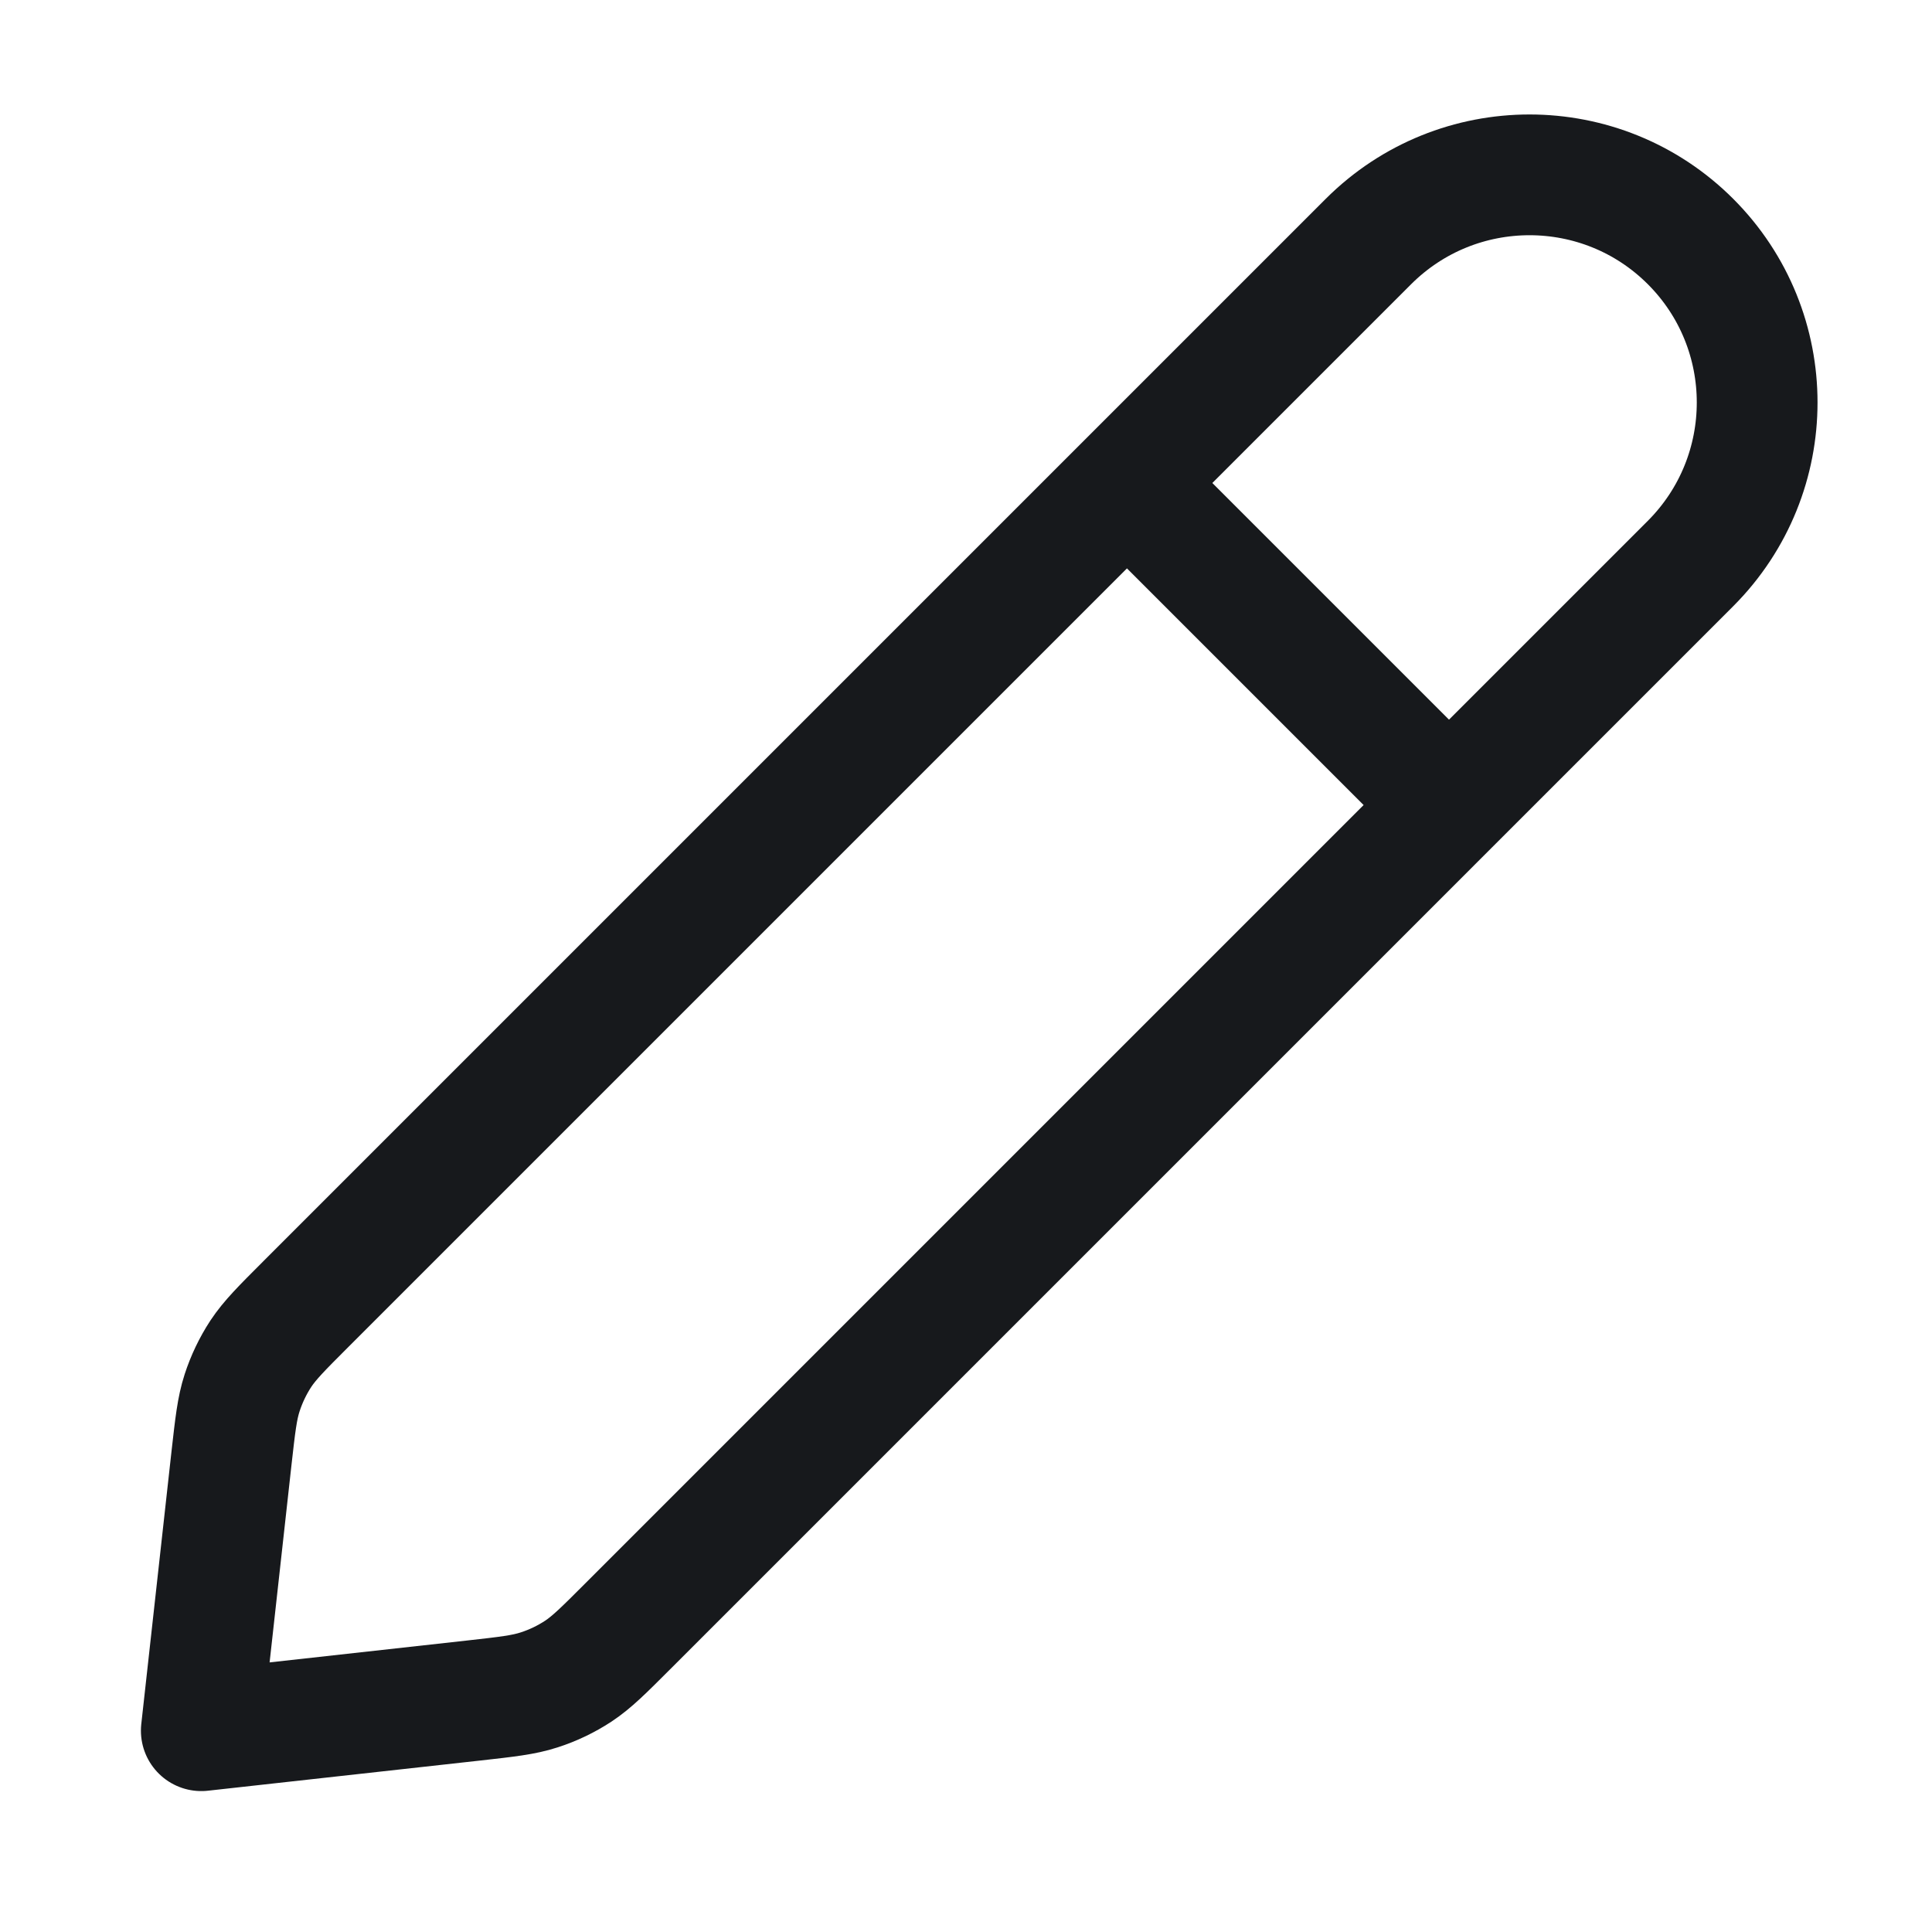 <svg width="16" height="16" viewBox="0 0 16 16" fill="none" xmlns="http://www.w3.org/2000/svg">
<path d="M12 6.667L9.333 4M1.667 14.333L3.923 14.083C4.199 14.052 4.336 14.037 4.465 13.995C4.58 13.958 4.688 13.906 4.789 13.84C4.902 13.765 5 13.667 5.196 13.471L14 4.667C14.736 3.93 14.736 2.736 14 2C13.264 1.264 12.07 1.264 11.333 2L2.529 10.804C2.333 11 2.235 11.098 2.16 11.211C2.094 11.312 2.042 11.421 2.005 11.535C1.963 11.664 1.948 11.802 1.917 12.077L1.667 14.333Z" stroke="#17191C" stroke-linecap="round" stroke-linejoin="round"/>
</svg>
